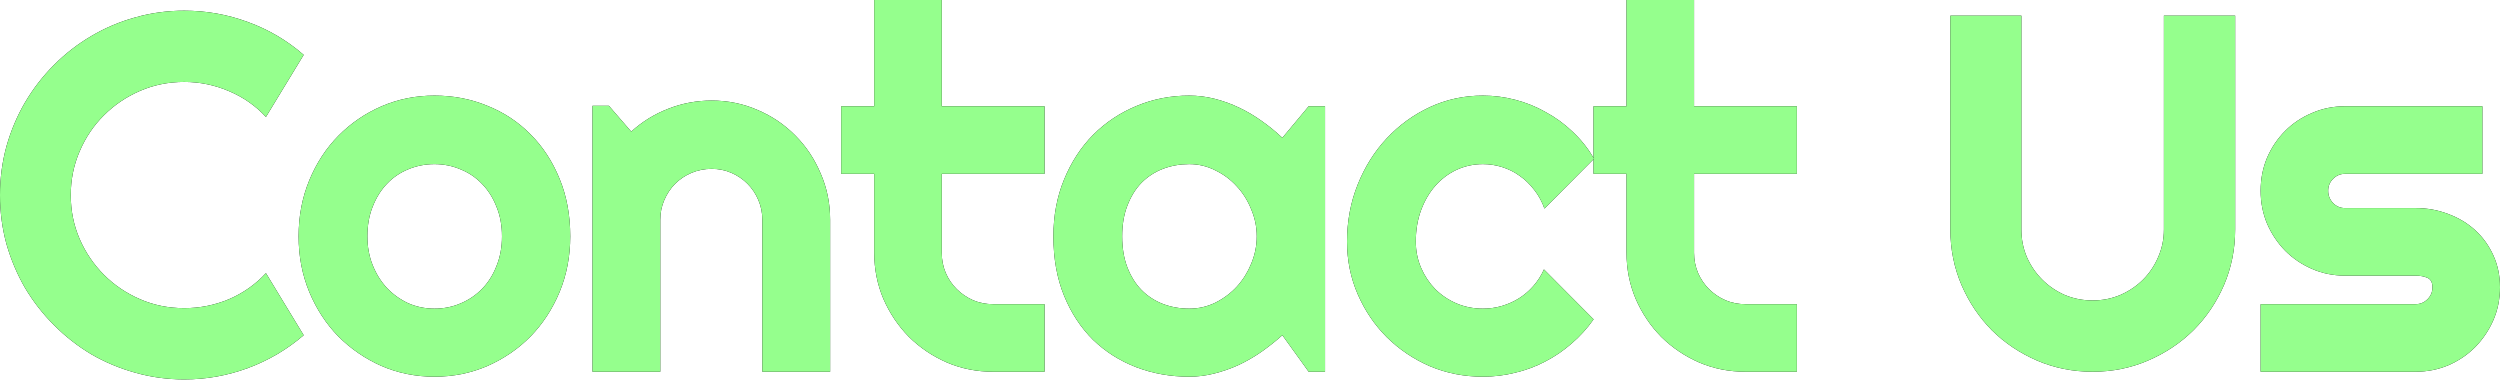 <svg width="524" height="80" viewBox="0 0 524 80" fill="none" xmlns="http://www.w3.org/2000/svg">
<path d="M506.304 77.913H473.828V63.756H506.304C507.276 63.756 508.109 63.409 508.803 62.715C509.497 62.021 509.844 61.189 509.844 60.217C509.844 59.211 509.497 58.552 508.803 58.239C508.109 57.927 507.276 57.771 506.304 57.771H491.523C489.06 57.771 486.753 57.303 484.601 56.366C482.45 55.429 480.576 54.162 478.98 52.566C477.384 50.936 476.118 49.045 475.181 46.893C474.279 44.742 473.828 42.435 473.828 39.971C473.828 37.508 474.279 35.2 475.181 33.049C476.118 30.898 477.384 29.024 478.98 27.428C480.576 25.832 482.45 24.583 484.601 23.681C486.753 22.744 489.06 22.276 491.523 22.276H520.305V36.432H491.523C490.552 36.432 489.719 36.779 489.025 37.473C488.331 38.167 487.984 39 487.984 39.971C487.984 40.977 488.331 41.845 489.025 42.574C489.719 43.267 490.552 43.614 491.523 43.614H506.304C508.733 43.614 511.023 44.031 513.175 44.864C515.326 45.662 517.199 46.789 518.795 48.246C520.392 49.704 521.658 51.456 522.595 53.503C523.532 55.55 524 57.788 524 60.217C524 62.681 523.532 64.988 522.595 67.139C521.658 69.256 520.392 71.129 518.795 72.76C517.199 74.356 515.326 75.623 513.175 76.559C511.023 77.462 508.733 77.913 506.304 77.913Z" fill="black"/>
<path d="M506.304 77.913H473.828V63.756H506.304C507.276 63.756 508.109 63.409 508.803 62.715C509.497 62.021 509.844 61.189 509.844 60.217C509.844 59.211 509.497 58.552 508.803 58.239C508.109 57.927 507.276 57.771 506.304 57.771H491.523C489.06 57.771 486.753 57.303 484.601 56.366C482.45 55.429 480.576 54.162 478.98 52.566C477.384 50.936 476.118 49.045 475.181 46.893C474.279 44.742 473.828 42.435 473.828 39.971C473.828 37.508 474.279 35.2 475.181 33.049C476.118 30.898 477.384 29.024 478.98 27.428C480.576 25.832 482.45 24.583 484.601 23.681C486.753 22.744 489.06 22.276 491.523 22.276H520.305V36.432H491.523C490.552 36.432 489.719 36.779 489.025 37.473C488.331 38.167 487.984 39 487.984 39.971C487.984 40.977 488.331 41.845 489.025 42.574C489.719 43.267 490.552 43.614 491.523 43.614H506.304C508.733 43.614 511.023 44.031 513.175 44.864C515.326 45.662 517.199 46.789 518.795 48.246C520.392 49.704 521.658 51.456 522.595 53.503C523.532 55.55 524 57.788 524 60.217C524 62.681 523.532 64.988 522.595 67.139C521.658 69.256 520.392 71.129 518.795 72.76C517.199 74.356 515.326 75.623 513.175 76.559C511.023 77.462 508.733 77.913 506.304 77.913Z" fill="#95FF8D"/>
<path d="M468.49 48.091C468.49 52.219 467.709 56.106 466.148 59.749C464.587 63.357 462.453 66.515 459.746 69.221C457.04 71.893 453.865 74.009 450.222 75.571C446.613 77.132 442.745 77.913 438.616 77.913C434.487 77.913 430.601 77.132 426.957 75.571C423.349 74.009 420.191 71.893 417.485 69.221C414.813 66.515 412.697 63.357 411.135 59.749C409.574 56.106 408.793 52.219 408.793 48.091V3.279H423.679V48.091C423.679 50.138 424.06 52.063 424.824 53.868C425.622 55.672 426.697 57.251 428.05 58.604C429.404 59.957 430.982 61.033 432.787 61.831C434.626 62.594 436.569 62.976 438.616 62.976C440.663 62.976 442.589 62.594 444.393 61.831C446.232 61.033 447.828 59.957 449.181 58.604C450.534 57.251 451.592 55.672 452.356 53.868C453.154 52.063 453.553 50.138 453.553 48.091V3.279H468.49V48.091Z" fill="black"/>
<path d="M468.49 48.091C468.49 52.219 467.709 56.106 466.148 59.749C464.587 63.357 462.453 66.515 459.746 69.221C457.04 71.893 453.865 74.009 450.222 75.571C446.613 77.132 442.745 77.913 438.616 77.913C434.487 77.913 430.601 77.132 426.957 75.571C423.349 74.009 420.191 71.893 417.485 69.221C414.813 66.515 412.697 63.357 411.135 59.749C409.574 56.106 408.793 52.219 408.793 48.091V3.279H423.679V48.091C423.679 50.138 424.06 52.063 424.824 53.868C425.622 55.672 426.697 57.251 428.05 58.604C429.404 59.957 430.982 61.033 432.787 61.831C434.626 62.594 436.569 62.976 438.616 62.976C440.663 62.976 442.589 62.594 444.393 61.831C446.232 61.033 447.828 59.957 449.181 58.604C450.534 57.251 451.592 55.672 452.356 53.868C453.154 52.063 453.553 50.138 453.553 48.091V3.279H468.49V48.091Z" fill="#95FF8D"/>
<path d="M365.849 77.913C362.414 77.913 359.187 77.271 356.169 75.987C353.15 74.668 350.496 72.882 348.206 70.626C345.95 68.336 344.163 65.682 342.845 62.663C341.561 59.645 340.919 56.418 340.919 52.983V36.432H333.997V22.276H340.919V0H355.076V22.276H376.623V36.432H355.076V52.983C355.076 54.475 355.353 55.88 355.908 57.198C356.464 58.482 357.227 59.61 358.198 60.581C359.17 61.553 360.315 62.334 361.634 62.923C362.952 63.479 364.357 63.756 365.849 63.756H376.623V77.913H365.849Z" fill="black"/>
<path d="M365.849 77.913C362.414 77.913 359.187 77.271 356.169 75.987C353.15 74.668 350.496 72.882 348.206 70.626C345.95 68.336 344.163 65.682 342.845 62.663C341.561 59.645 340.919 56.418 340.919 52.983V36.432H333.997V22.276H340.919V0H355.076V22.276H376.623V36.432H355.076V52.983C355.076 54.475 355.353 55.88 355.908 57.198C356.464 58.482 357.227 59.61 358.198 60.581C359.17 61.553 360.315 62.334 361.634 62.923C362.952 63.479 364.357 63.756 365.849 63.756H376.623V77.913H365.849Z" fill="#95FF8D"/>
<path d="M334.124 33.257L323.715 43.718C323.195 42.261 322.483 40.96 321.581 39.815C320.679 38.635 319.655 37.647 318.51 36.848C317.4 36.05 316.186 35.443 314.867 35.027C313.549 34.61 312.195 34.402 310.808 34.402C308.865 34.402 307.026 34.801 305.291 35.599C303.591 36.397 302.099 37.525 300.815 38.982C299.566 40.405 298.577 42.105 297.848 44.083C297.12 46.06 296.755 48.246 296.755 50.641C296.755 52.584 297.12 54.405 297.848 56.105C298.577 57.806 299.566 59.297 300.815 60.581C302.099 61.865 303.591 62.871 305.291 63.6C307.026 64.329 308.865 64.693 310.808 64.693C312.195 64.693 313.531 64.502 314.815 64.121C316.099 63.739 317.296 63.201 318.406 62.507C319.551 61.778 320.558 60.911 321.425 59.905C322.327 58.864 323.056 57.719 323.611 56.47L334.02 66.931C332.702 68.805 331.175 70.487 329.44 71.979C327.74 73.471 325.884 74.738 323.871 75.779C321.893 76.82 319.794 77.6 317.574 78.121C315.388 78.676 313.132 78.954 310.808 78.954C306.887 78.954 303.192 78.225 299.722 76.768C296.287 75.276 293.268 73.246 290.666 70.678C288.098 68.111 286.068 65.109 284.576 61.674C283.084 58.239 282.339 54.561 282.339 50.641C282.339 46.373 283.084 42.383 284.576 38.67C286.068 34.957 288.098 31.731 290.666 28.989C293.268 26.214 296.287 24.028 299.722 22.432C303.192 20.836 306.887 20.038 310.808 20.038C313.132 20.038 315.405 20.332 317.626 20.922C319.881 21.512 322.015 22.38 324.027 23.525C326.074 24.635 327.948 26.006 329.648 27.636C331.383 29.267 332.875 31.141 334.124 33.257Z" fill="black"/>
<path d="M334.124 33.257L323.715 43.718C323.195 42.261 322.483 40.96 321.581 39.815C320.679 38.635 319.655 37.647 318.51 36.848C317.4 36.05 316.186 35.443 314.867 35.027C313.549 34.61 312.195 34.402 310.808 34.402C308.865 34.402 307.026 34.801 305.291 35.599C303.591 36.397 302.099 37.525 300.815 38.982C299.566 40.405 298.577 42.105 297.848 44.083C297.12 46.06 296.755 48.246 296.755 50.641C296.755 52.584 297.12 54.405 297.848 56.105C298.577 57.806 299.566 59.297 300.815 60.581C302.099 61.865 303.591 62.871 305.291 63.6C307.026 64.329 308.865 64.693 310.808 64.693C312.195 64.693 313.531 64.502 314.815 64.121C316.099 63.739 317.296 63.201 318.406 62.507C319.551 61.778 320.558 60.911 321.425 59.905C322.327 58.864 323.056 57.719 323.611 56.47L334.02 66.931C332.702 68.805 331.175 70.487 329.44 71.979C327.74 73.471 325.884 74.738 323.871 75.779C321.893 76.82 319.794 77.6 317.574 78.121C315.388 78.676 313.132 78.954 310.808 78.954C306.887 78.954 303.192 78.225 299.722 76.768C296.287 75.276 293.268 73.246 290.666 70.678C288.098 68.111 286.068 65.109 284.576 61.674C283.084 58.239 282.339 54.561 282.339 50.641C282.339 46.373 283.084 42.383 284.576 38.67C286.068 34.957 288.098 31.731 290.666 28.989C293.268 26.214 296.287 24.028 299.722 22.432C303.192 20.836 306.887 20.038 310.808 20.038C313.132 20.038 315.405 20.332 317.626 20.922C319.881 21.512 322.015 22.38 324.027 23.525C326.074 24.635 327.948 26.006 329.648 27.636C331.383 29.267 332.875 31.141 334.124 33.257Z" fill="#95FF8D"/>
<path d="M277.729 77.913H274.294L268.777 70.262C267.424 71.476 265.984 72.621 264.458 73.697C262.966 74.738 261.387 75.657 259.721 76.455C258.056 77.219 256.339 77.826 254.569 78.277C252.834 78.728 251.065 78.954 249.26 78.954C245.339 78.954 241.644 78.294 238.174 76.976C234.739 75.657 231.721 73.749 229.119 71.251C226.551 68.718 224.521 65.63 223.029 61.987C221.537 58.343 220.791 54.197 220.791 49.548C220.791 45.211 221.537 41.238 223.029 37.629C224.521 33.986 226.551 30.863 229.119 28.261C231.721 25.659 234.739 23.646 238.174 22.224C241.644 20.766 245.339 20.038 249.26 20.038C251.065 20.038 252.851 20.263 254.621 20.714C256.391 21.165 258.108 21.79 259.774 22.588C261.439 23.386 263.018 24.323 264.51 25.398C266.036 26.474 267.459 27.636 268.777 28.885L274.294 22.276H277.729V77.913ZM263.417 49.548C263.417 47.605 263.035 45.731 262.272 43.927C261.543 42.088 260.537 40.474 259.253 39.086C257.969 37.664 256.46 36.536 254.725 35.703C253.025 34.836 251.203 34.402 249.26 34.402C247.317 34.402 245.478 34.732 243.743 35.391C242.043 36.05 240.551 37.022 239.267 38.306C238.018 39.59 237.029 41.186 236.301 43.094C235.572 44.968 235.208 47.119 235.208 49.548C235.208 51.976 235.572 54.145 236.301 56.053C237.029 57.927 238.018 59.506 239.267 60.789C240.551 62.073 242.043 63.045 243.743 63.704C245.478 64.363 247.317 64.693 249.26 64.693C251.203 64.693 253.025 64.277 254.725 63.444C256.46 62.576 257.969 61.449 259.253 60.061C260.537 58.638 261.543 57.025 262.272 55.221C263.035 53.382 263.417 51.491 263.417 49.548Z" fill="black"/>
<path d="M277.729 77.913H274.294L268.777 70.262C267.424 71.476 265.984 72.621 264.458 73.697C262.966 74.738 261.387 75.657 259.721 76.455C258.056 77.219 256.339 77.826 254.569 78.277C252.834 78.728 251.065 78.954 249.26 78.954C245.339 78.954 241.644 78.294 238.174 76.976C234.739 75.657 231.721 73.749 229.119 71.251C226.551 68.718 224.521 65.63 223.029 61.987C221.537 58.343 220.791 54.197 220.791 49.548C220.791 45.211 221.537 41.238 223.029 37.629C224.521 33.986 226.551 30.863 229.119 28.261C231.721 25.659 234.739 23.646 238.174 22.224C241.644 20.766 245.339 20.038 249.26 20.038C251.065 20.038 252.851 20.263 254.621 20.714C256.391 21.165 258.108 21.79 259.774 22.588C261.439 23.386 263.018 24.323 264.51 25.398C266.036 26.474 267.459 27.636 268.777 28.885L274.294 22.276H277.729V77.913ZM263.417 49.548C263.417 47.605 263.035 45.731 262.272 43.927C261.543 42.088 260.537 40.474 259.253 39.086C257.969 37.664 256.46 36.536 254.725 35.703C253.025 34.836 251.203 34.402 249.26 34.402C247.317 34.402 245.478 34.732 243.743 35.391C242.043 36.05 240.551 37.022 239.267 38.306C238.018 39.59 237.029 41.186 236.301 43.094C235.572 44.968 235.208 47.119 235.208 49.548C235.208 51.976 235.572 54.145 236.301 56.053C237.029 57.927 238.018 59.506 239.267 60.789C240.551 62.073 242.043 63.045 243.743 63.704C245.478 64.363 247.317 64.693 249.26 64.693C251.203 64.693 253.025 64.277 254.725 63.444C256.46 62.576 257.969 61.449 259.253 60.061C260.537 58.638 261.543 57.025 262.272 55.221C263.035 53.382 263.417 51.491 263.417 49.548Z" fill="#95FF8D"/>
<path d="M208.167 77.913C204.732 77.913 201.505 77.271 198.486 75.987C195.468 74.668 192.813 72.882 190.523 70.626C188.268 68.336 186.481 65.682 185.163 62.663C183.879 59.645 183.237 56.418 183.237 52.983V36.432H176.315V22.276H183.237V0H197.393V22.276H218.94V36.432H197.393V52.983C197.393 54.475 197.671 55.88 198.226 57.198C198.781 58.482 199.545 59.61 200.516 60.581C201.488 61.553 202.633 62.334 203.951 62.923C205.27 63.479 206.675 63.756 208.167 63.756H218.94V77.913H208.167Z" fill="black"/>
<path d="M208.167 77.913C204.732 77.913 201.505 77.271 198.486 75.987C195.468 74.668 192.813 72.882 190.523 70.626C188.268 68.336 186.481 65.682 185.163 62.663C183.879 59.645 183.237 56.418 183.237 52.983V36.432H176.315V22.276H183.237V0H197.393V22.276H218.94V36.432H197.393V52.983C197.393 54.475 197.671 55.88 198.226 57.198C198.781 58.482 199.545 59.61 200.516 60.581C201.488 61.553 202.633 62.334 203.951 62.923C205.27 63.479 206.675 63.756 208.167 63.756H218.94V77.913H208.167Z" fill="#95FF8D"/>
<path d="M138.396 77.912H124.188V22.171H127.623L132.307 27.584C134.597 25.502 137.182 23.906 140.062 22.796C142.976 21.651 146.012 21.078 149.17 21.078C152.57 21.078 155.78 21.738 158.798 23.056C161.817 24.34 164.454 26.127 166.709 28.417C168.965 30.672 170.734 33.327 172.018 36.38C173.336 39.398 173.996 42.625 173.996 46.06V77.912H159.787V46.06C159.787 44.603 159.51 43.233 158.954 41.949C158.399 40.63 157.636 39.485 156.664 38.514C155.693 37.542 154.565 36.779 153.281 36.224C151.998 35.669 150.627 35.391 149.17 35.391C147.678 35.391 146.273 35.669 144.954 36.224C143.636 36.779 142.491 37.542 141.519 38.514C140.548 39.485 139.784 40.63 139.229 41.949C138.674 43.233 138.396 44.603 138.396 46.06V77.912Z" fill="black"/>
<path d="M138.396 77.912H124.188V22.171H127.623L132.307 27.584C134.597 25.502 137.182 23.906 140.062 22.796C142.976 21.651 146.012 21.078 149.17 21.078C152.57 21.078 155.78 21.738 158.798 23.056C161.817 24.34 164.454 26.127 166.709 28.417C168.965 30.672 170.734 33.327 172.018 36.38C173.336 39.398 173.996 42.625 173.996 46.06V77.912H159.787V46.06C159.787 44.603 159.51 43.233 158.954 41.949C158.399 40.63 157.636 39.485 156.664 38.514C155.693 37.542 154.565 36.779 153.281 36.224C151.998 35.669 150.627 35.391 149.17 35.391C147.678 35.391 146.273 35.669 144.954 36.224C143.636 36.779 142.491 37.542 141.519 38.514C140.548 39.485 139.784 40.63 139.229 41.949C138.674 43.233 138.396 44.603 138.396 46.06V77.912Z" fill="#95FF8D"/>
<path d="M119.526 49.548C119.526 53.711 118.78 57.597 117.289 61.206C115.797 64.78 113.767 67.885 111.199 70.522C108.632 73.124 105.613 75.189 102.143 76.716C98.708 78.207 95.013 78.954 91.057 78.954C87.137 78.954 83.441 78.207 79.972 76.716C76.537 75.189 73.518 73.124 70.916 70.522C68.348 67.885 66.318 64.78 64.826 61.206C63.334 57.597 62.588 53.711 62.588 49.548C62.588 45.315 63.334 41.394 64.826 37.785C66.318 34.177 68.348 31.071 70.916 28.469C73.518 25.832 76.537 23.768 79.972 22.276C83.441 20.784 87.137 20.038 91.057 20.038C95.013 20.038 98.708 20.749 102.143 22.172C105.613 23.559 108.632 25.555 111.199 28.157C113.767 30.724 115.797 33.83 117.289 37.473C118.78 41.081 119.526 45.106 119.526 49.548ZM105.214 49.548C105.214 47.258 104.832 45.193 104.069 43.354C103.34 41.48 102.334 39.884 101.05 38.566C99.766 37.213 98.257 36.189 96.522 35.495C94.822 34.767 93 34.402 91.057 34.402C89.114 34.402 87.275 34.767 85.54 35.495C83.84 36.189 82.348 37.213 81.065 38.566C79.816 39.884 78.827 41.48 78.098 43.354C77.369 45.193 77.005 47.258 77.005 49.548C77.005 51.699 77.369 53.694 78.098 55.533C78.827 57.372 79.816 58.968 81.065 60.321C82.348 61.674 83.84 62.75 85.54 63.548C87.275 64.311 89.114 64.693 91.057 64.693C93 64.693 94.822 64.329 96.522 63.6C98.257 62.871 99.766 61.848 101.05 60.529C102.334 59.211 103.34 57.615 104.069 55.741C104.832 53.867 105.214 51.803 105.214 49.548Z" fill="black"/>
<path d="M119.526 49.548C119.526 53.711 118.78 57.597 117.289 61.206C115.797 64.78 113.767 67.885 111.199 70.522C108.632 73.124 105.613 75.189 102.143 76.716C98.708 78.207 95.013 78.954 91.057 78.954C87.137 78.954 83.441 78.207 79.972 76.716C76.537 75.189 73.518 73.124 70.916 70.522C68.348 67.885 66.318 64.78 64.826 61.206C63.334 57.597 62.588 53.711 62.588 49.548C62.588 45.315 63.334 41.394 64.826 37.785C66.318 34.177 68.348 31.071 70.916 28.469C73.518 25.832 76.537 23.768 79.972 22.276C83.441 20.784 87.137 20.038 91.057 20.038C95.013 20.038 98.708 20.749 102.143 22.172C105.613 23.559 108.632 25.555 111.199 28.157C113.767 30.724 115.797 33.83 117.289 37.473C118.78 41.081 119.526 45.106 119.526 49.548ZM105.214 49.548C105.214 47.258 104.832 45.193 104.069 43.354C103.34 41.48 102.334 39.884 101.05 38.566C99.766 37.213 98.257 36.189 96.522 35.495C94.822 34.767 93 34.402 91.057 34.402C89.114 34.402 87.275 34.767 85.54 35.495C83.84 36.189 82.348 37.213 81.065 38.566C79.816 39.884 78.827 41.48 78.098 43.354C77.369 45.193 77.005 47.258 77.005 49.548C77.005 51.699 77.369 53.694 78.098 55.533C78.827 57.372 79.816 58.968 81.065 60.321C82.348 61.674 83.84 62.75 85.54 63.548C87.275 64.311 89.114 64.693 91.057 64.693C93 64.693 94.822 64.329 96.522 63.6C98.257 62.871 99.766 61.848 101.05 60.529C102.334 59.211 103.34 57.615 104.069 55.741C104.832 53.867 105.214 51.803 105.214 49.548Z" fill="#95FF8D"/>
<path d="M63.652 70.262C60.182 73.246 56.296 75.536 51.994 77.132C47.691 78.728 43.233 79.526 38.618 79.526C35.079 79.526 31.661 79.058 28.365 78.121C25.104 77.219 22.033 75.935 19.153 74.269C16.308 72.569 13.705 70.54 11.346 68.18C8.987 65.821 6.957 63.218 5.257 60.373C3.591 57.493 2.29 54.423 1.353 51.161C0.451 47.865 0 44.447 0 40.908C0 37.369 0.451 33.951 1.353 30.655C2.29 27.359 3.591 24.288 5.257 21.443C6.957 18.563 8.987 15.944 11.346 13.584C13.705 11.225 16.308 9.212 19.153 7.547C22.033 5.847 25.104 4.545 28.365 3.643C31.661 2.706 35.079 2.238 38.618 2.238C43.233 2.238 47.691 3.036 51.994 4.632C56.296 6.194 60.182 8.484 63.652 11.502L55.741 24.514C53.555 22.154 50.97 20.35 47.986 19.101C45.002 17.817 41.88 17.175 38.618 17.175C35.322 17.175 32.234 17.8 29.354 19.049C26.474 20.298 23.959 21.998 21.807 24.149C19.656 26.266 17.956 28.781 16.707 31.696C15.458 34.576 14.833 37.647 14.833 40.908C14.833 44.17 15.458 47.24 16.707 50.12C17.956 52.965 19.656 55.464 21.807 57.615C23.959 59.766 26.474 61.466 29.354 62.715C32.234 63.965 35.322 64.589 38.618 64.589C41.88 64.589 45.002 63.965 47.986 62.715C50.97 61.432 53.555 59.61 55.741 57.251L63.652 70.262Z" fill="black"/>
<path d="M63.652 70.262C60.182 73.246 56.296 75.536 51.994 77.132C47.691 78.728 43.233 79.526 38.618 79.526C35.079 79.526 31.661 79.058 28.365 78.121C25.104 77.219 22.033 75.935 19.153 74.269C16.308 72.569 13.705 70.54 11.346 68.18C8.987 65.821 6.957 63.218 5.257 60.373C3.591 57.493 2.29 54.423 1.353 51.161C0.451 47.865 0 44.447 0 40.908C0 37.369 0.451 33.951 1.353 30.655C2.29 27.359 3.591 24.288 5.257 21.443C6.957 18.563 8.987 15.944 11.346 13.584C13.705 11.225 16.308 9.212 19.153 7.547C22.033 5.847 25.104 4.545 28.365 3.643C31.661 2.706 35.079 2.238 38.618 2.238C43.233 2.238 47.691 3.036 51.994 4.632C56.296 6.194 60.182 8.484 63.652 11.502L55.741 24.514C53.555 22.154 50.97 20.35 47.986 19.101C45.002 17.817 41.88 17.175 38.618 17.175C35.322 17.175 32.234 17.8 29.354 19.049C26.474 20.298 23.959 21.998 21.807 24.149C19.656 26.266 17.956 28.781 16.707 31.696C15.458 34.576 14.833 37.647 14.833 40.908C14.833 44.17 15.458 47.24 16.707 50.12C17.956 52.965 19.656 55.464 21.807 57.615C23.959 59.766 26.474 61.466 29.354 62.715C32.234 63.965 35.322 64.589 38.618 64.589C41.88 64.589 45.002 63.965 47.986 62.715C50.97 61.432 53.555 59.61 55.741 57.251L63.652 70.262Z" fill="#95FF8D"/>
</svg>
